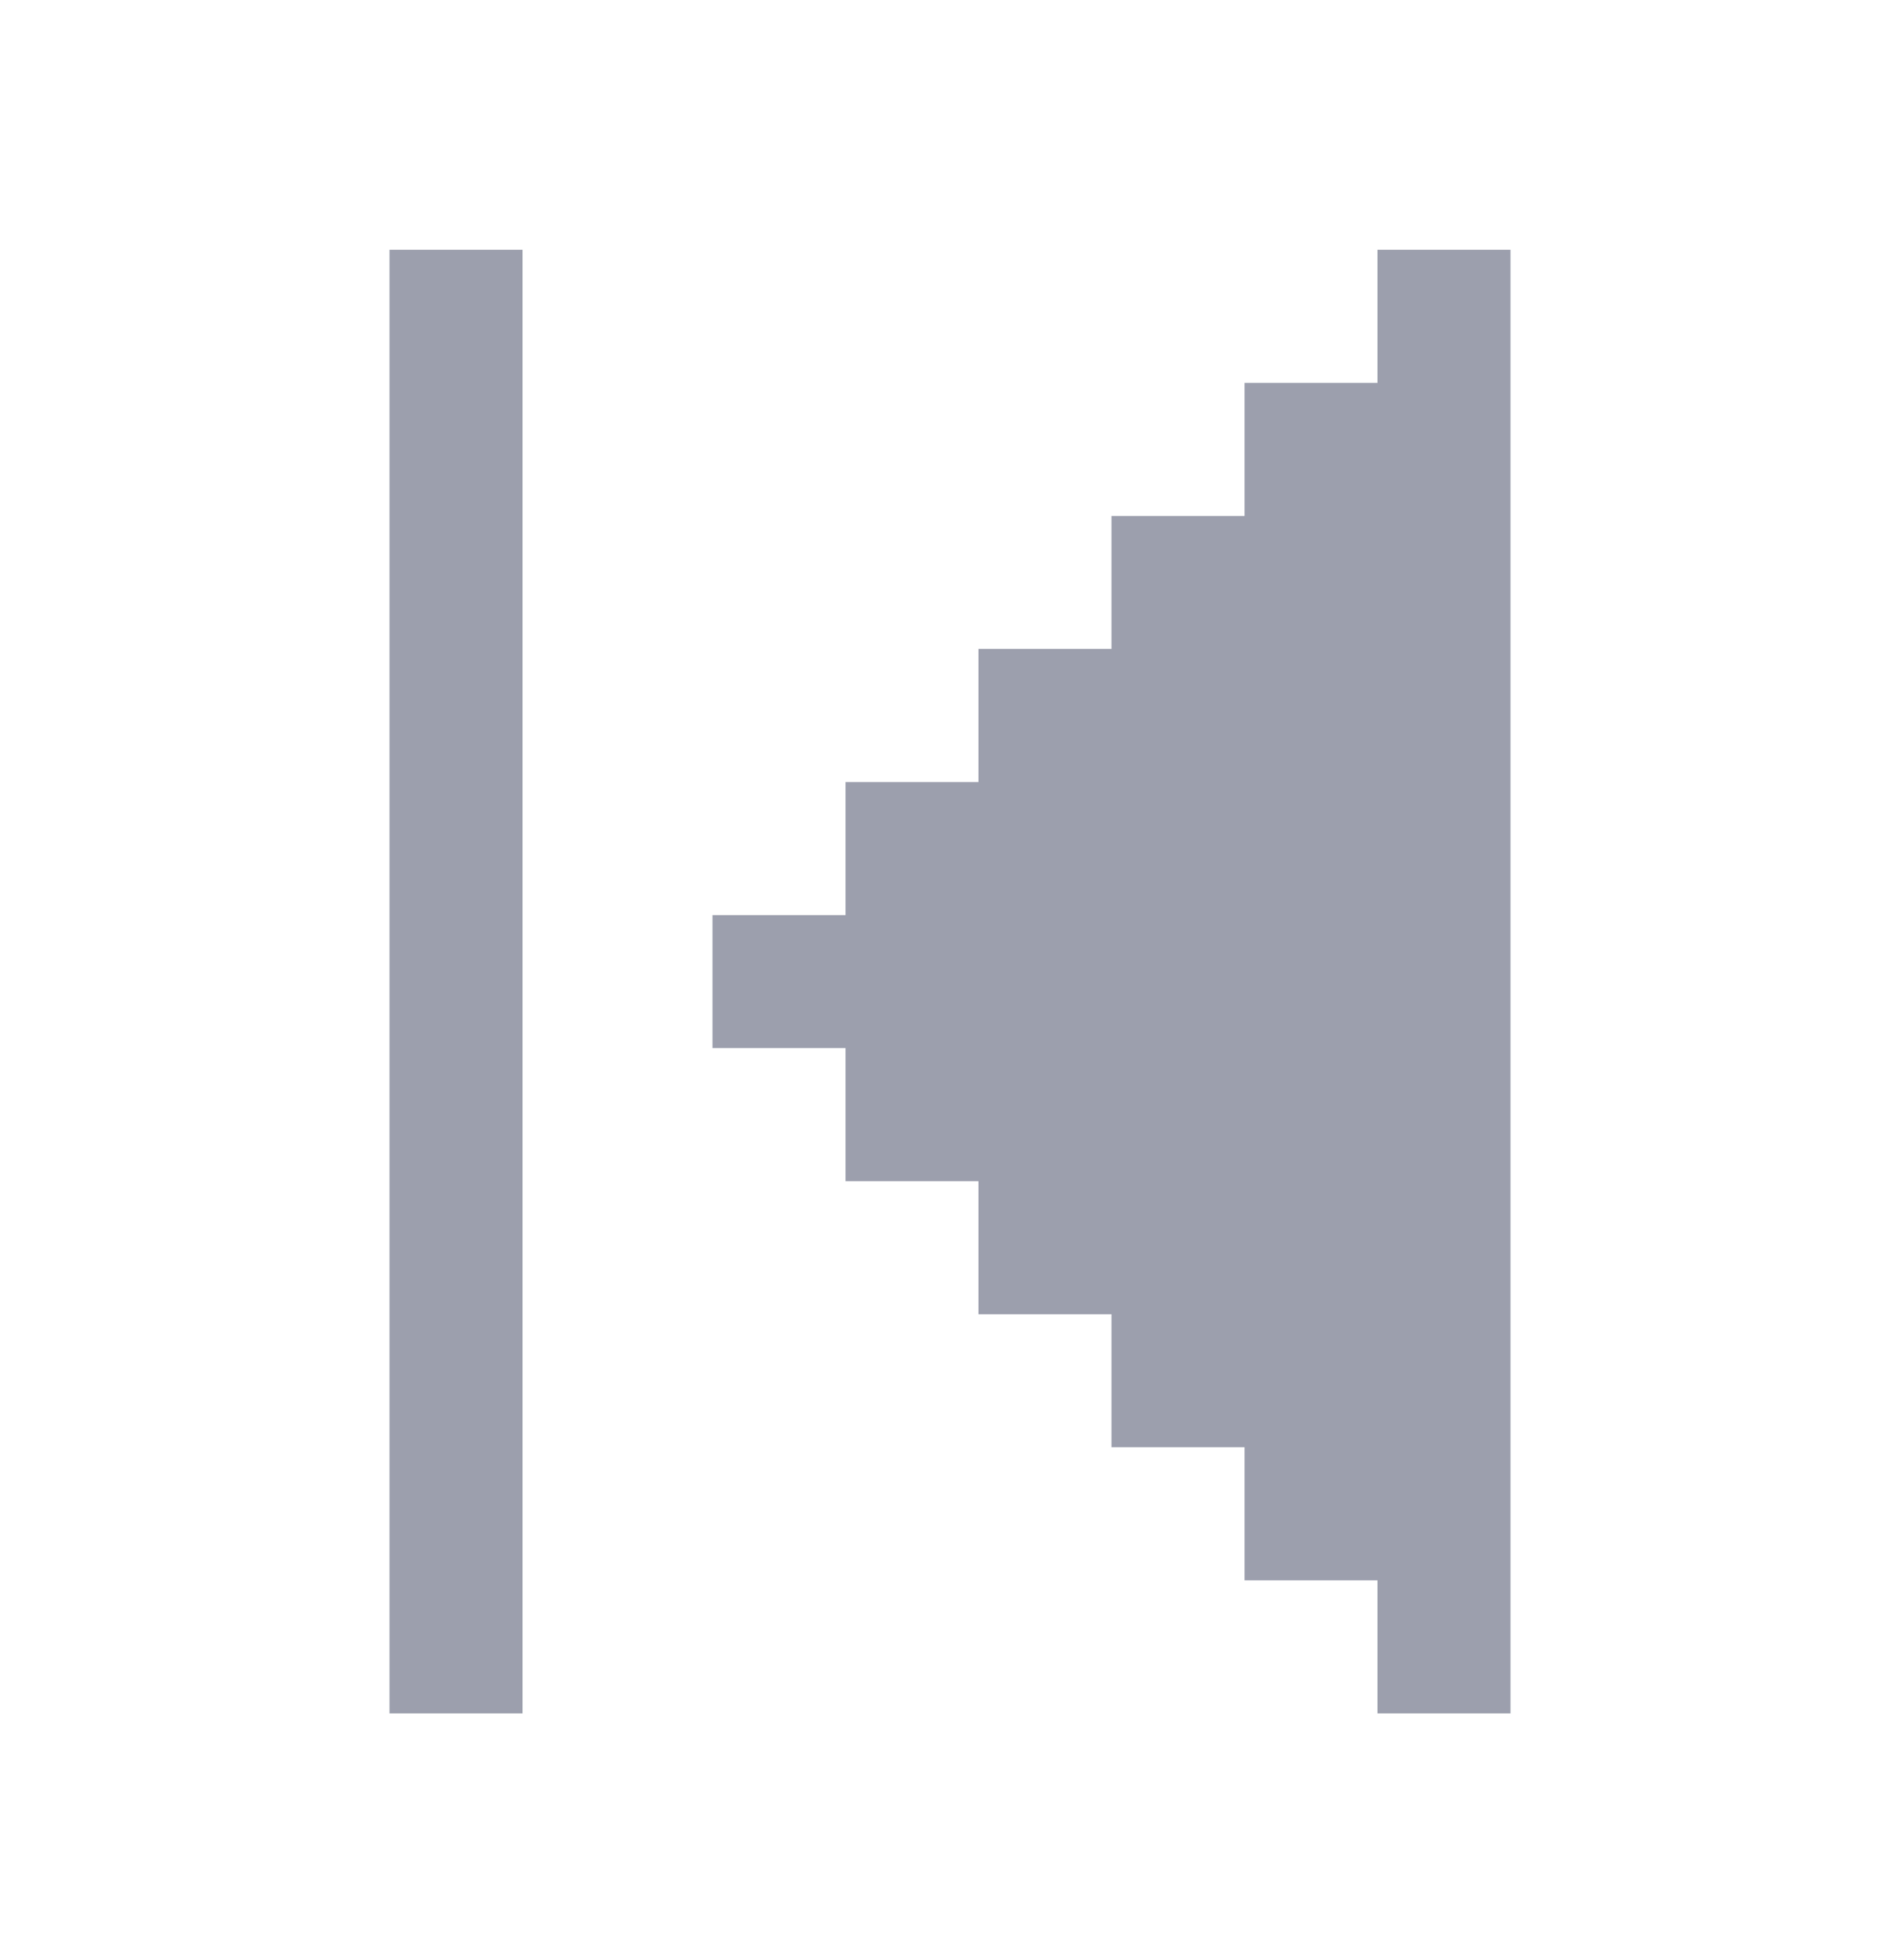 <svg width="32" height="33" viewBox="0 0 32 33" fill="none" xmlns="http://www.w3.org/2000/svg">
<path d="M8.8 4.206V28.846H6.56V4.206H8.8ZM12 17.646H14.24V19.886H16.48V22.126H18.72V24.366H20.96V26.606H23.2V28.846H25.44V4.206H23.2V6.446H20.96V8.686H18.72V10.926H16.48V13.166H14.24V15.406H12V17.646Z" fill="#9C9FAD"/>
</svg>
